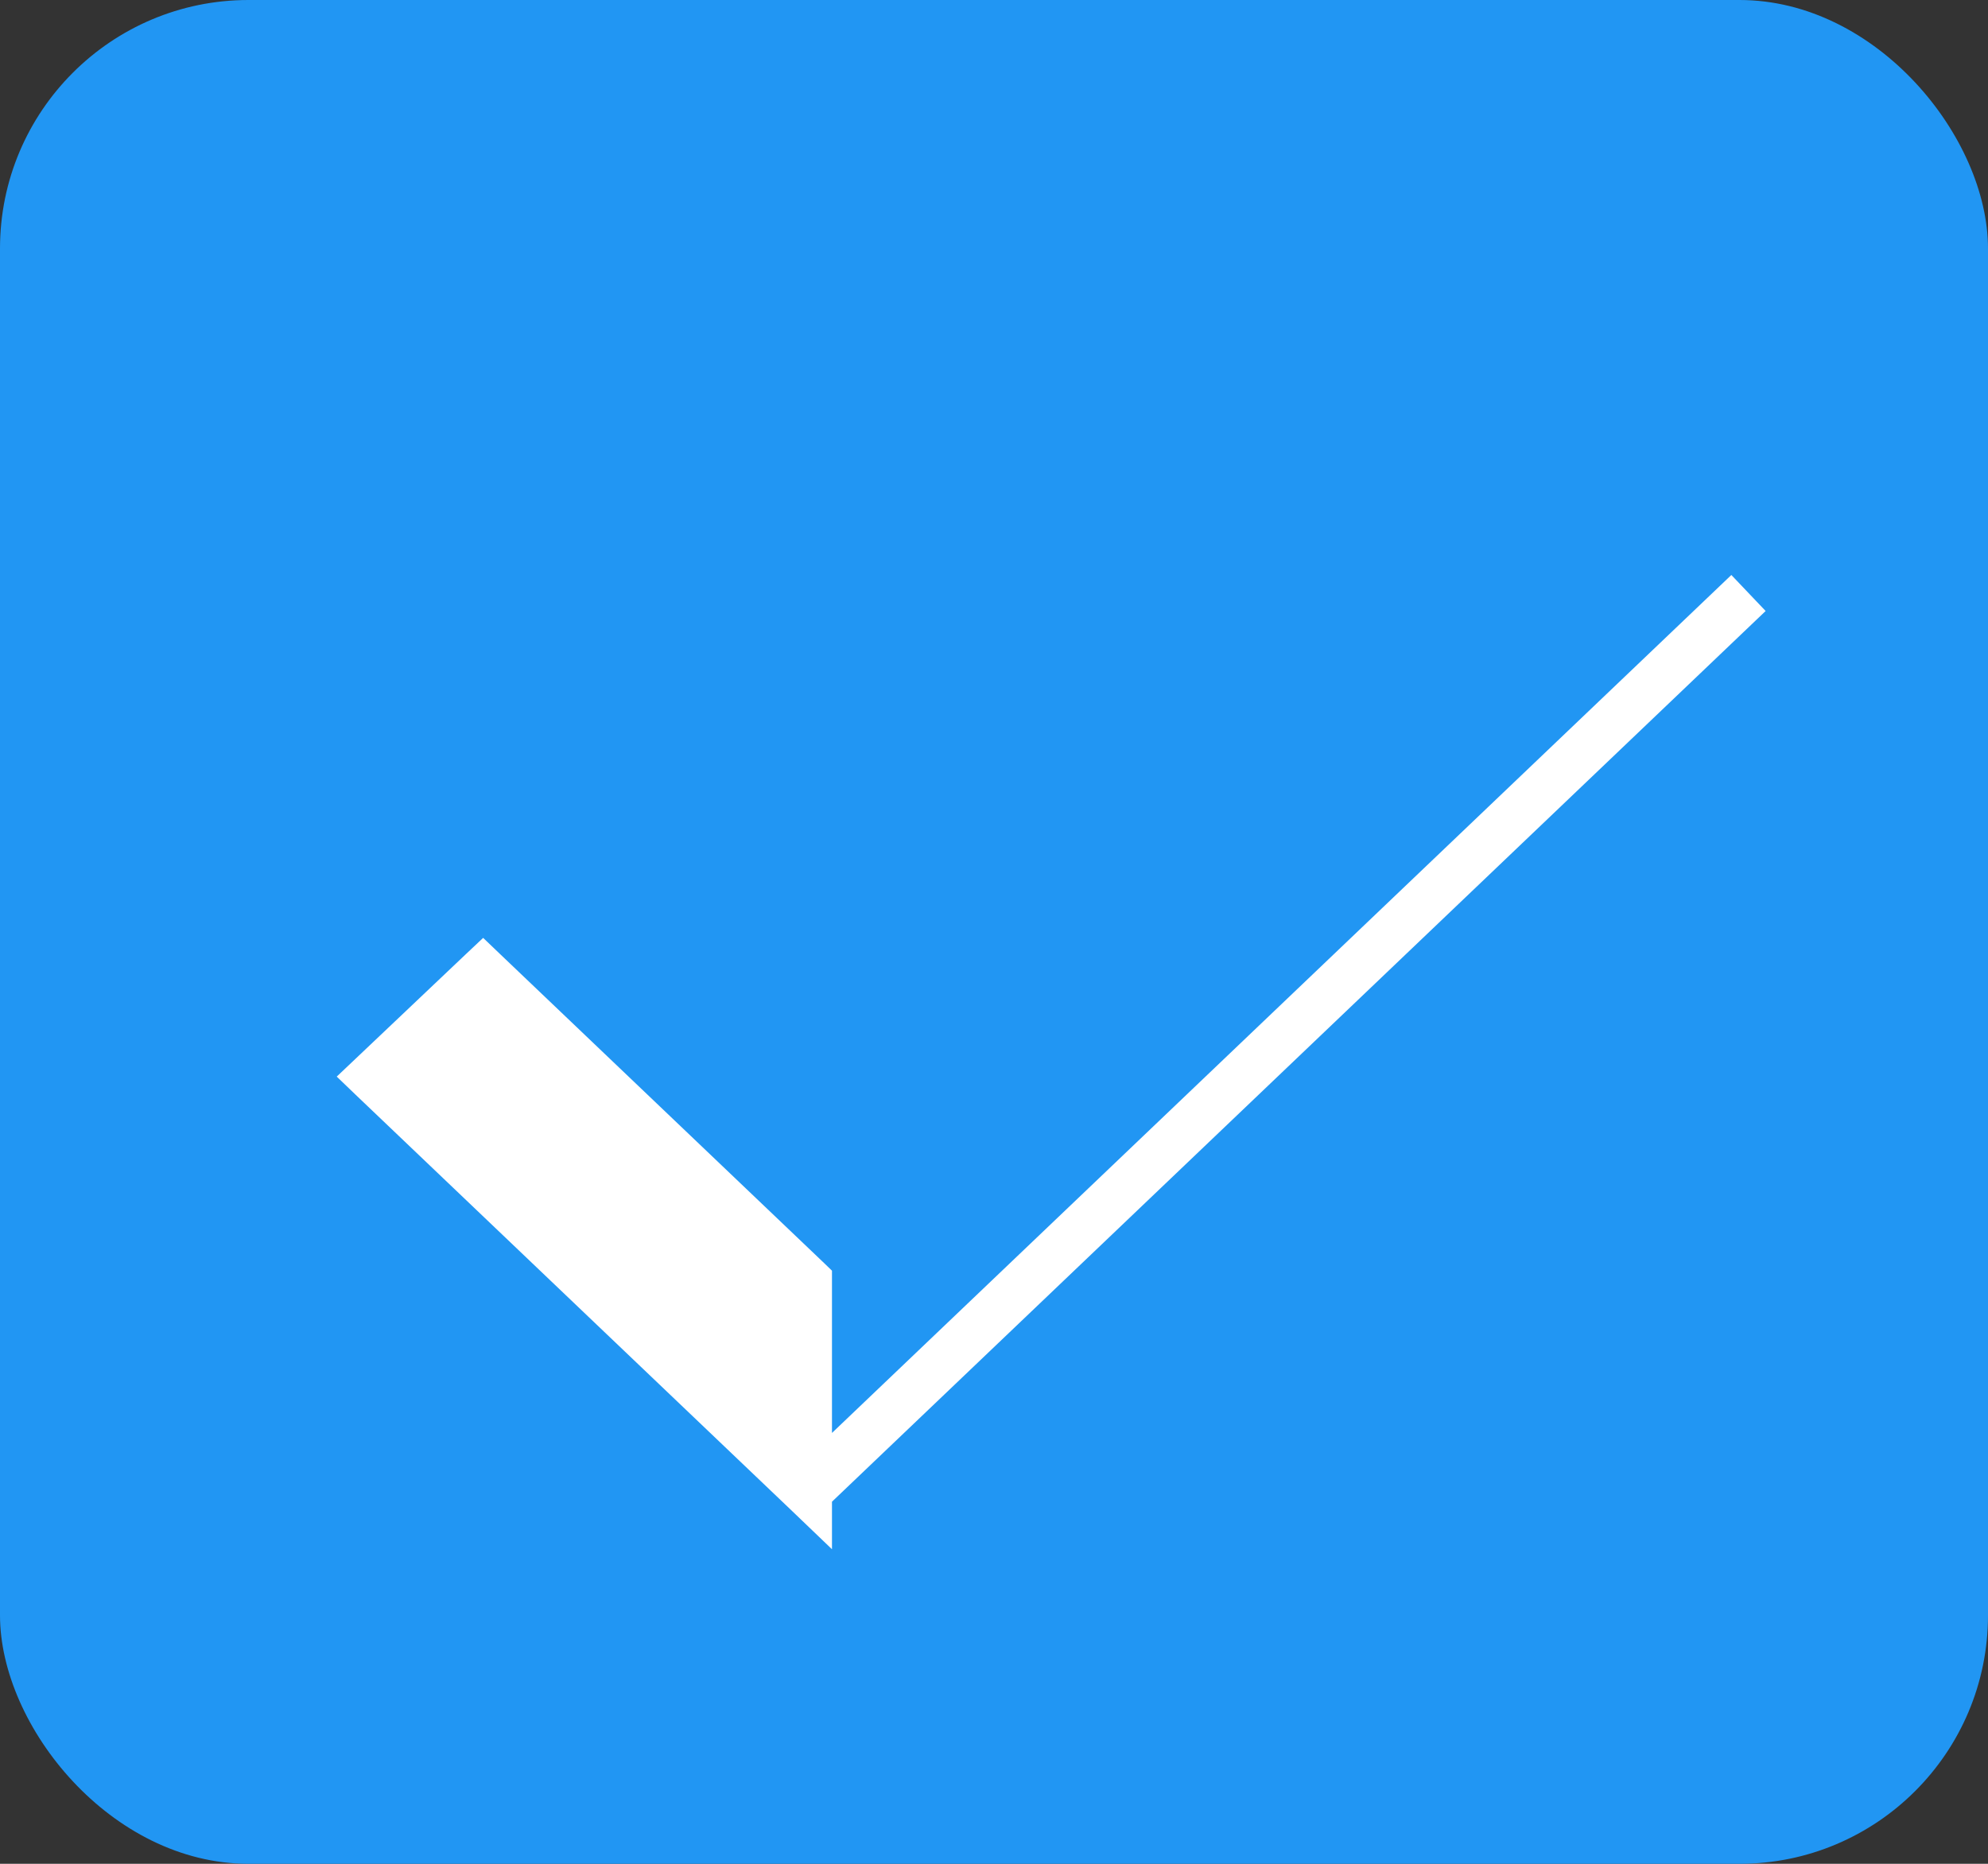 <svg width="16" height="15" viewBox="0 0 16 15" fill="none" xmlns="http://www.w3.org/2000/svg">
<rect x="0" y="0" width="16" height="15" fill="#333333" stroke="none"/>
<rect width="16" height="15" rx="2" fill="#2196F3"/>
<path d="M6.596 11.766V10.312V10.269L6.565 10.239L3.957 7.752L3.888 7.686L3.819 7.751L2.931 8.593L2.855 8.665L2.931 8.738L6.427 12.072L6.596 12.234V12.043L14.069 4.914L13.931 4.769L6.596 11.766Z" fill="white" stroke="white" stroke-width="0.2"/>
</svg>
